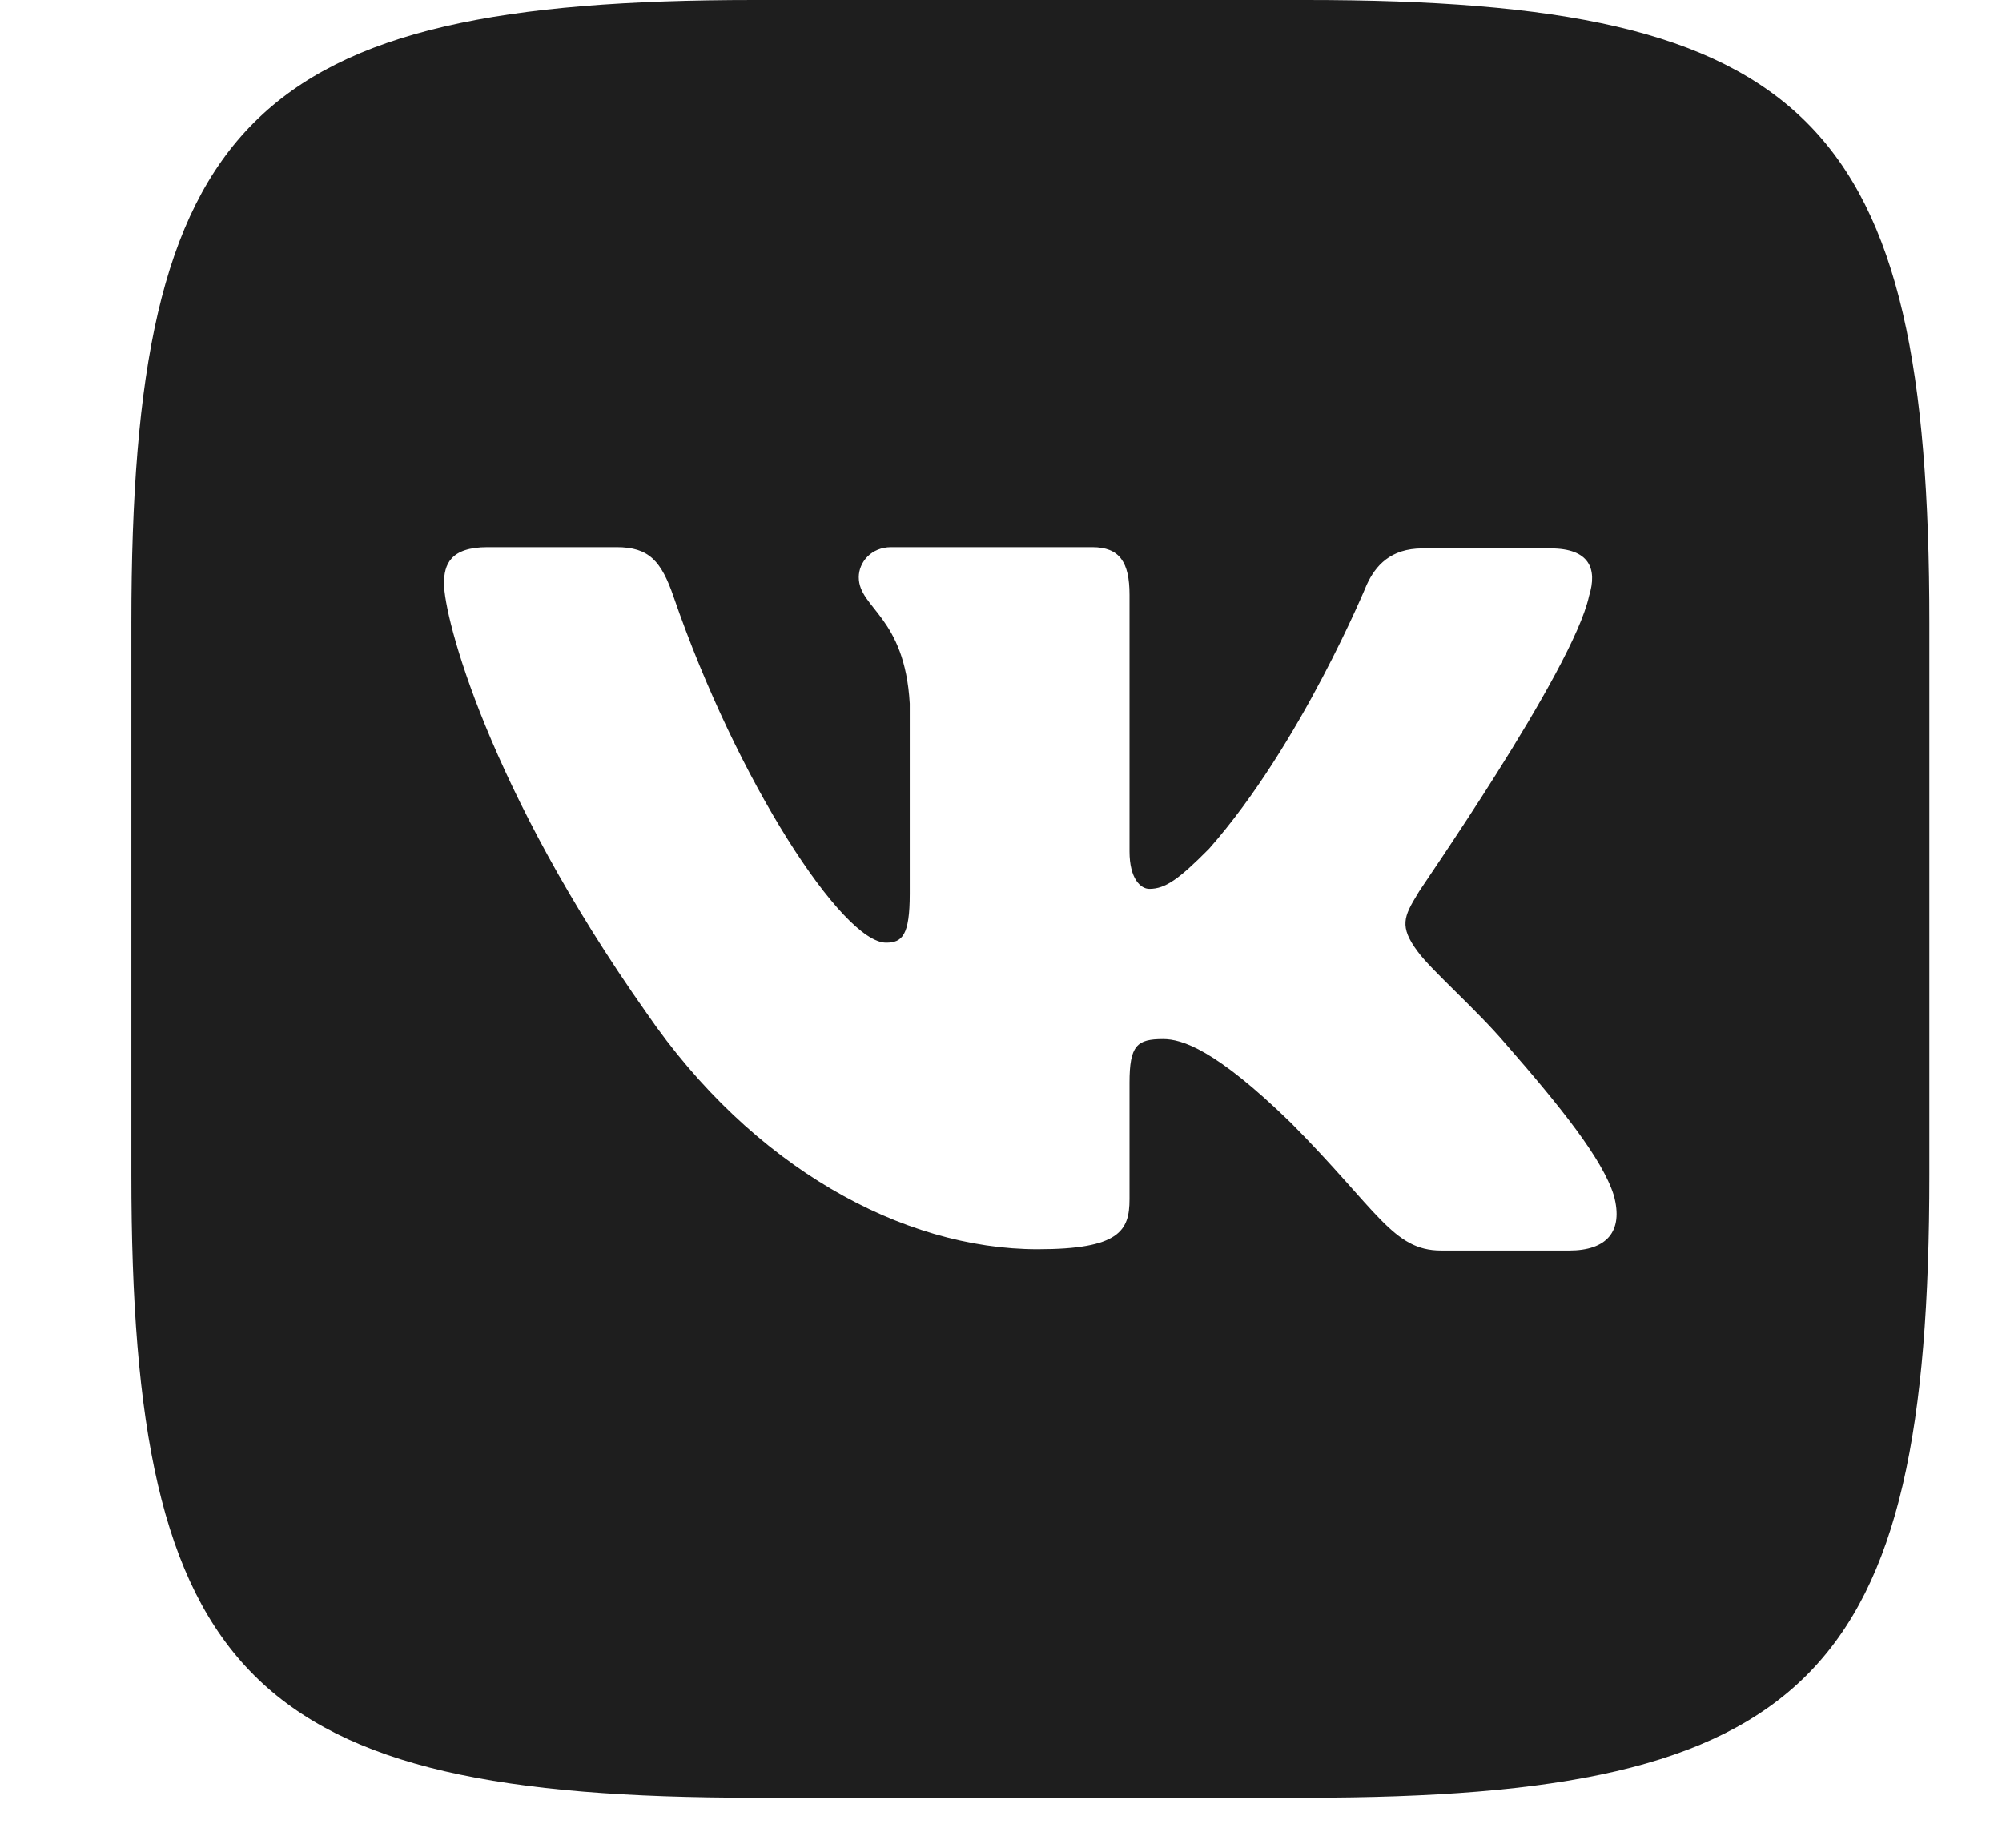 <svg width="26px" height="24px" viewBox="0 0 26 24" xmlns="http://www.w3.org/2000/svg" xmlns:xlink="http://www.w3.org/1999/xlink">
        <path d="M16.965,-1.75859327e-13 C23.507,-1.75859327e-13 25.056,1.549 25.056,8.091 L25.056,15.259 C25.056,21.801 23.507,23.35 16.965,23.35 L9.797,23.35 C3.255,23.35 1.706,21.801 1.706,15.259 L1.706,8.091 C1.706,1.549 3.255,-1.75859327e-13 9.797,-1.75859327e-13 L16.965,-1.75859327e-13 Z M8.008,7.107 L6.331,7.107 C5.847,7.107 5.766,7.334 5.766,7.578 C5.766,8.017 6.331,10.228 8.395,13.155 C9.766,15.154 11.718,16.227 13.476,16.227 C14.54,16.227 14.669,15.984 14.669,15.577 L14.669,14.065 C14.669,13.577 14.766,13.496 15.105,13.496 C15.347,13.496 15.782,13.626 16.766,14.585 C17.895,15.723 18.088,16.244 18.717,16.244 L20.379,16.244 C20.862,16.244 21.088,16 20.959,15.528 C20.814,15.057 20.266,14.374 19.556,13.561 C19.169,13.106 18.588,12.602 18.411,12.358 C18.169,12.033 18.233,11.903 18.411,11.61 C18.395,11.61 20.427,8.716 20.637,7.741 C20.749,7.383 20.637,7.123 20.137,7.123 L18.475,7.123 C18.056,7.123 17.863,7.35 17.75,7.594 C17.75,7.594 16.895,9.675 15.701,11.025 C15.314,11.415 15.137,11.545 14.927,11.545 C14.814,11.545 14.669,11.415 14.669,11.057 L14.669,7.724 C14.669,7.302 14.54,7.107 14.185,7.107 L11.573,7.107 C11.315,7.107 11.153,7.302 11.153,7.497 C11.153,7.903 11.75,8.001 11.815,9.139 L11.815,11.61 C11.815,12.147 11.718,12.244 11.508,12.244 C10.944,12.244 9.573,10.147 8.75,7.757 C8.589,7.285 8.428,7.107 8.008,7.107 Z" fill="rgb(30, 30, 30)"></path>
</svg>